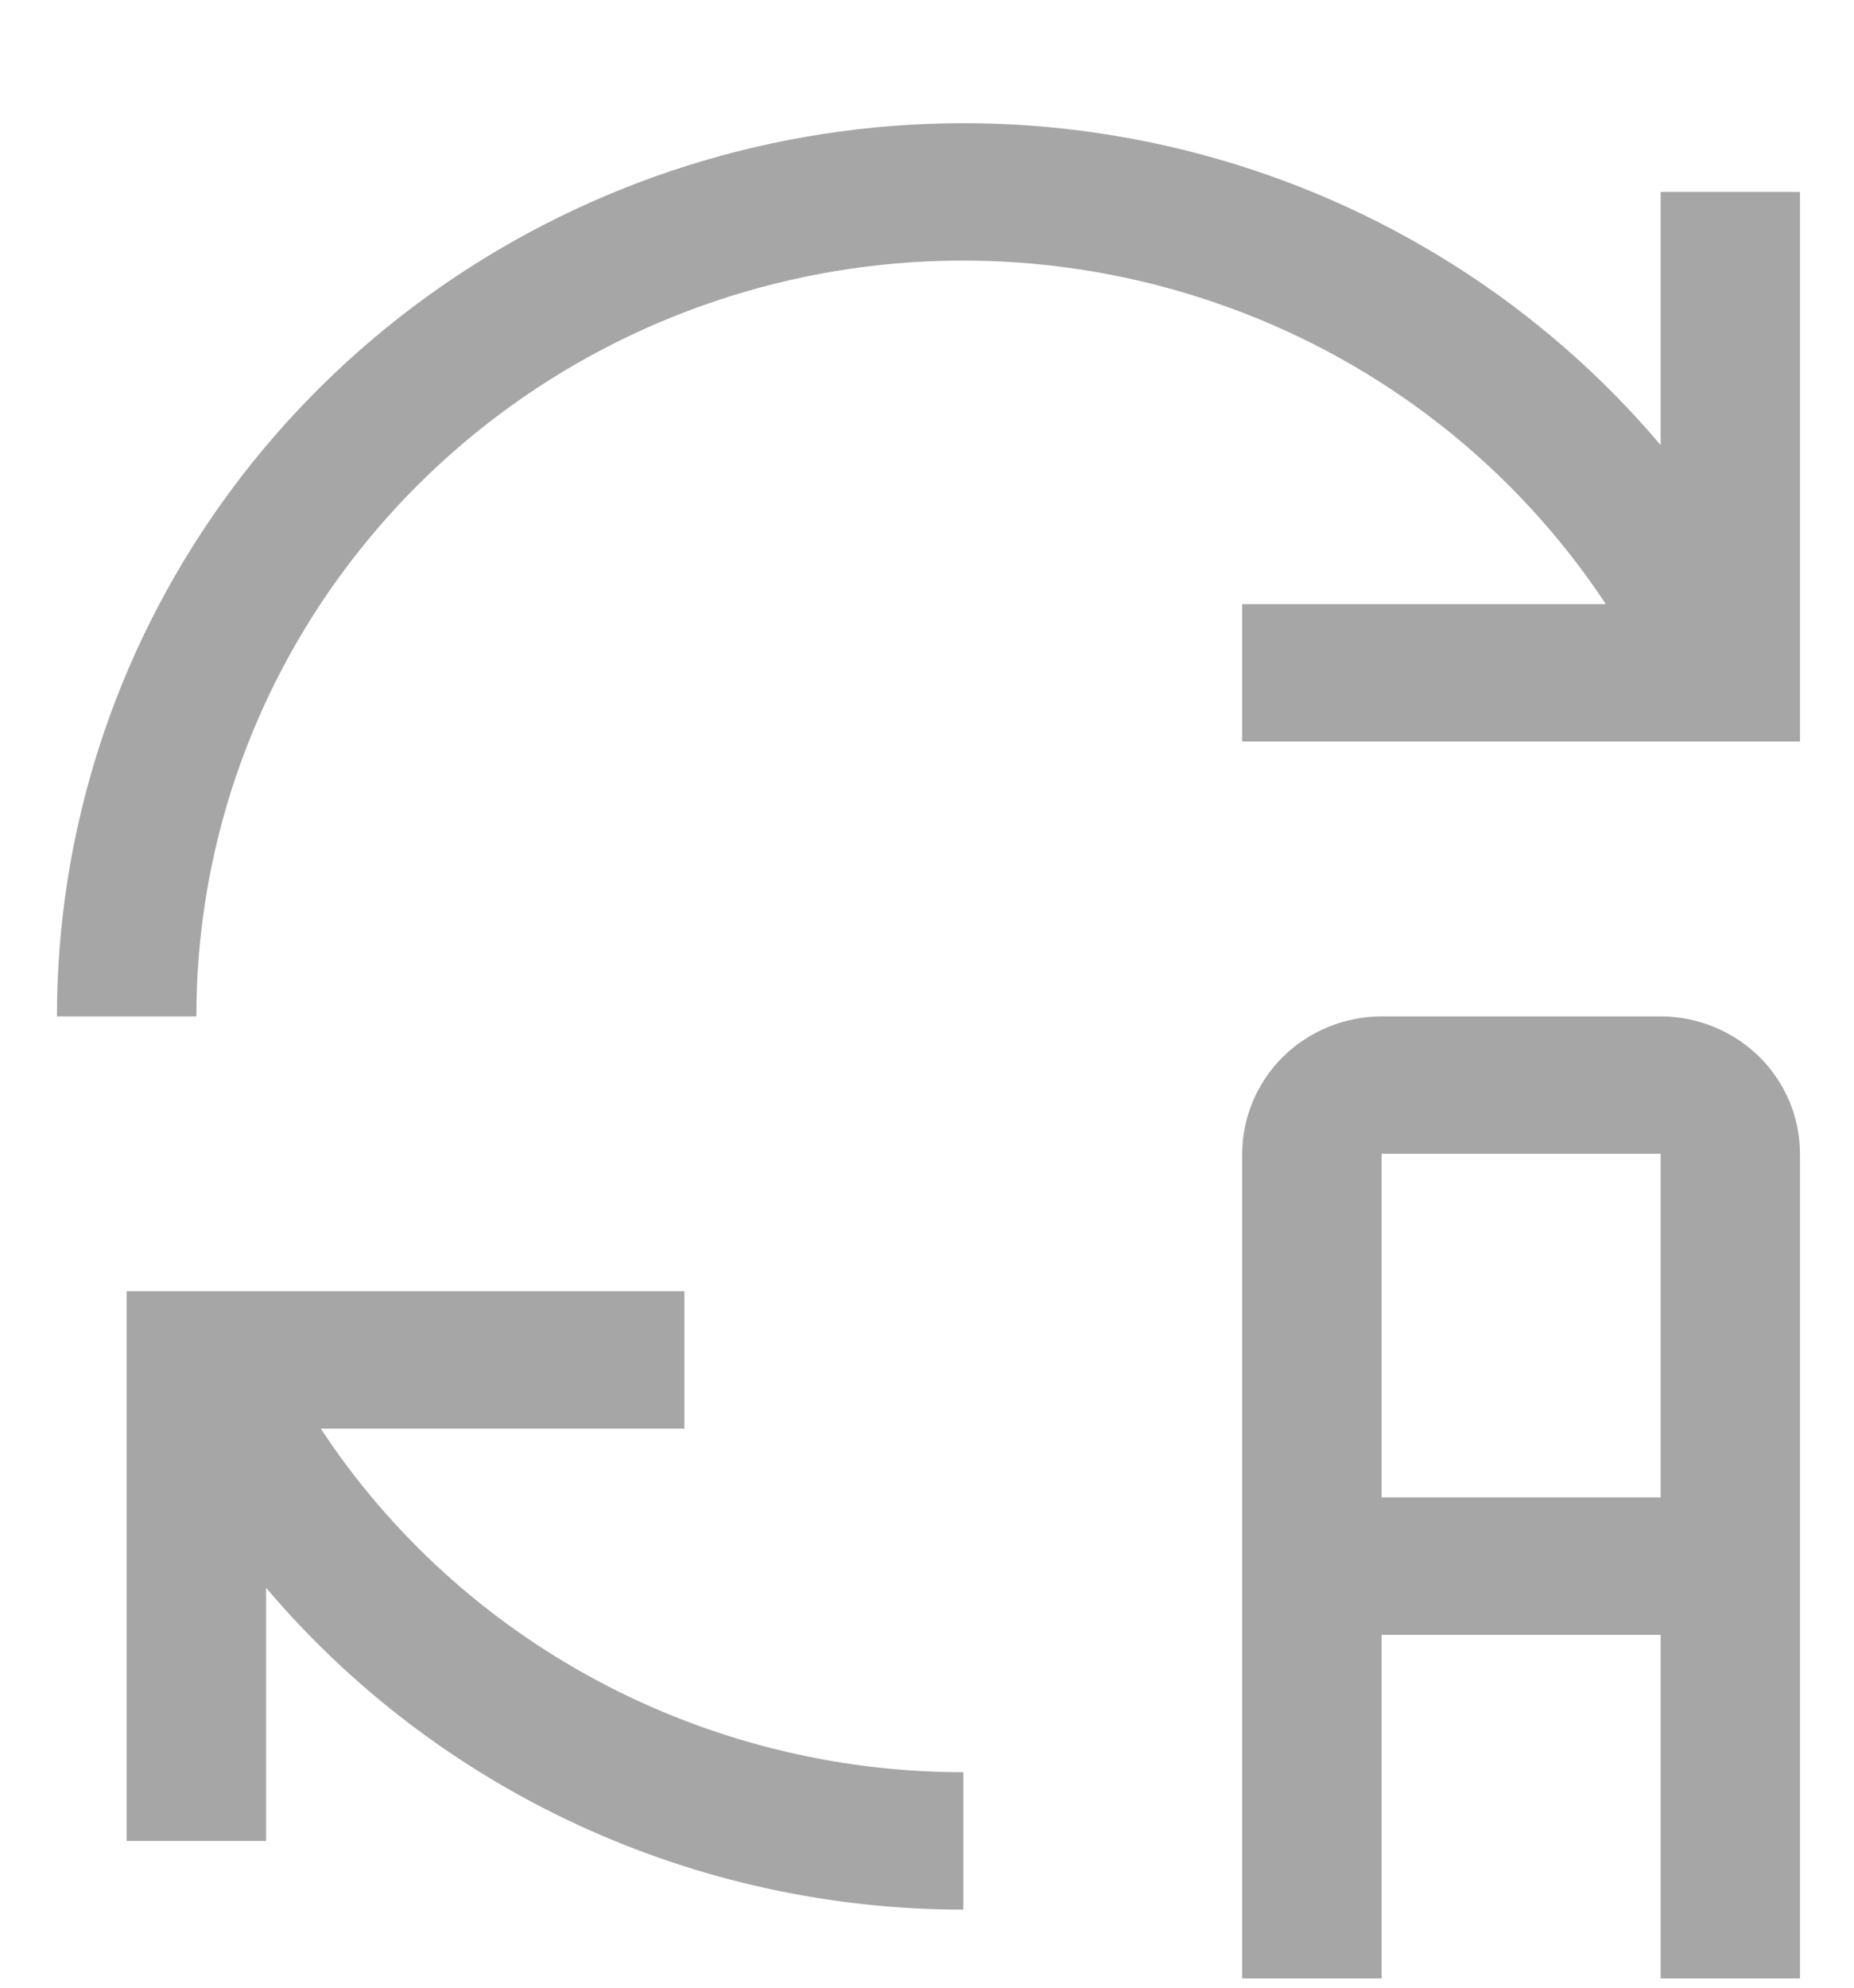 <svg width="14" height="15" viewBox="0 0 14 15" fill="none" xmlns="http://www.w3.org/2000/svg">
<path d="M12.54 7.67H10.433C10.154 7.671 9.887 7.78 9.689 7.974C9.492 8.169 9.381 8.432 9.38 8.707V14.93H10.433V12.337H12.54V14.93H13.592V8.707C13.592 8.432 13.481 8.169 13.284 7.974C13.086 7.78 12.819 7.671 12.54 7.67ZM10.433 11.3V8.707H12.54V11.3H10.433ZM7.274 13.374C6.31 13.374 5.361 13.137 4.514 12.685C3.666 12.232 2.947 11.578 2.422 10.781H5.168V9.744H0.956V13.893H2.009V11.982C2.653 12.742 3.458 13.354 4.367 13.773C5.277 14.193 6.27 14.411 7.274 14.411V13.374ZM9.38 4.559H12.126C11.445 3.529 10.445 2.742 9.273 2.318C8.102 1.893 6.822 1.852 5.625 2.202C4.428 2.552 3.379 3.273 2.632 4.259C1.885 5.244 1.482 6.441 1.483 7.67H0.43C0.43 6.284 0.864 4.932 1.673 3.798C2.482 2.664 3.626 1.803 4.949 1.331C6.272 0.86 7.711 0.802 9.069 1.165C10.427 1.528 11.639 2.294 12.54 3.359V1.448H13.592V5.596H9.38V4.559Z" fill="black" fill-opacity="0.35"/>
</svg>
